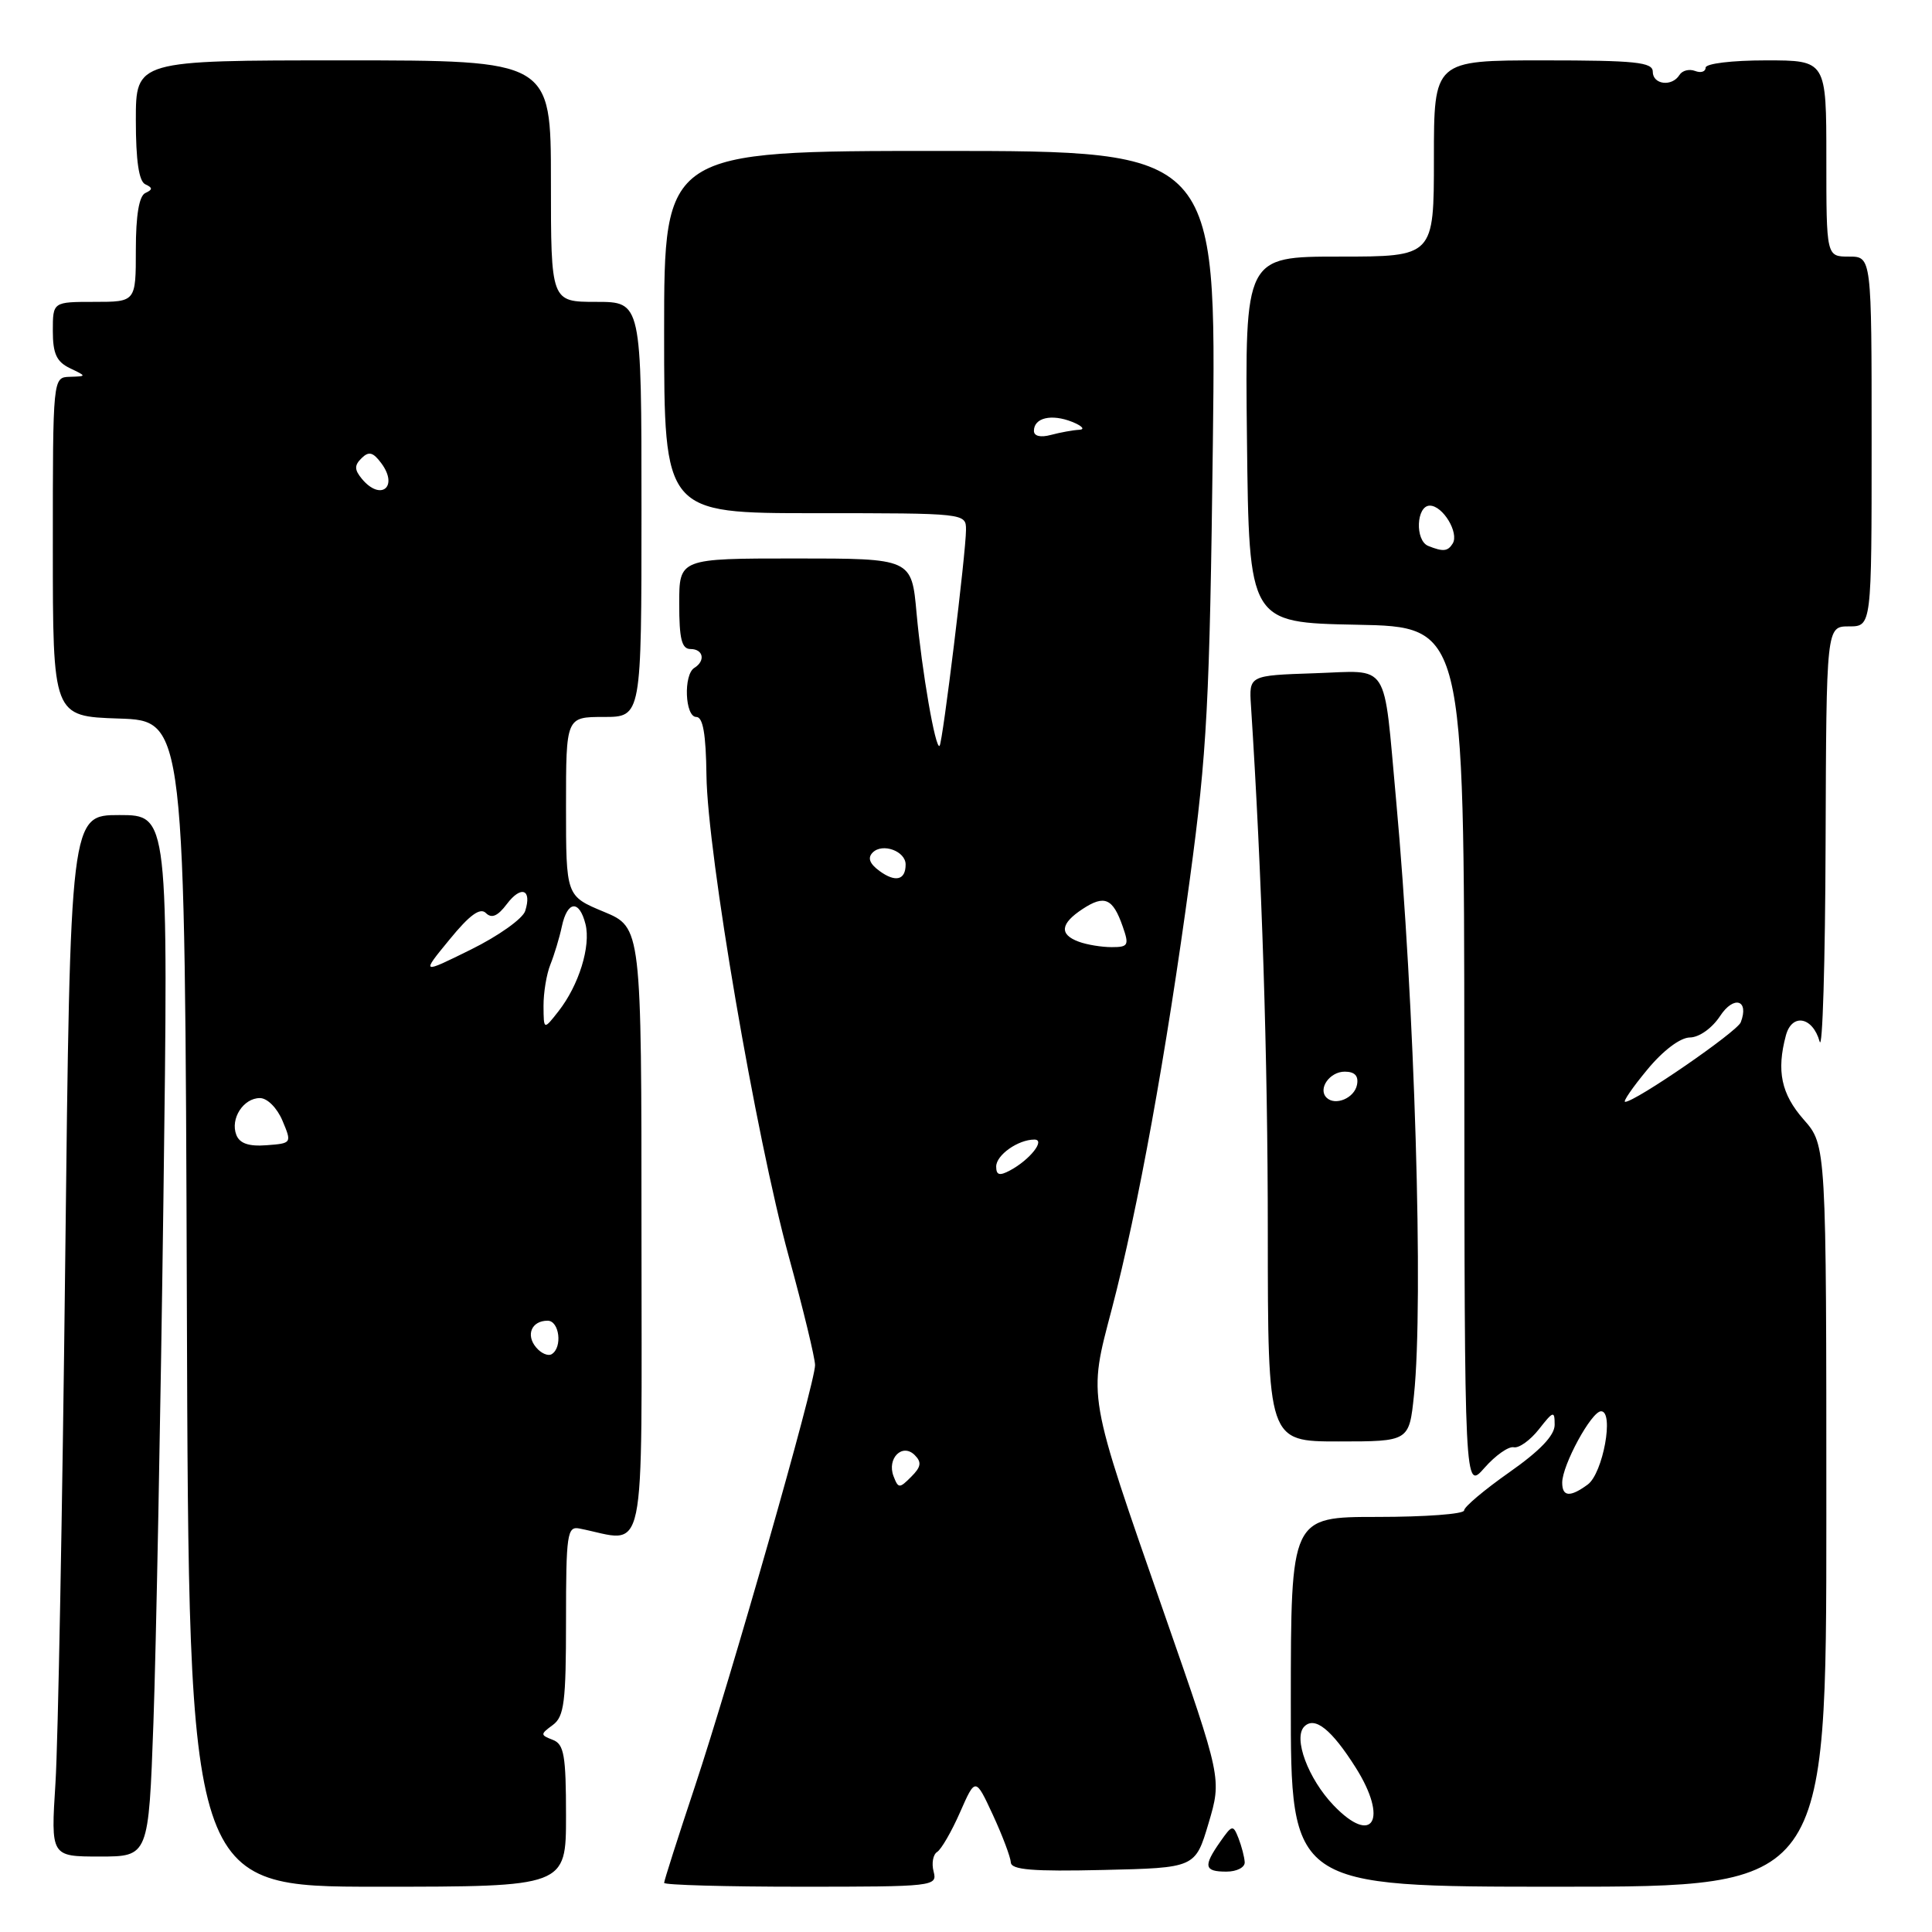 <?xml version="1.0" encoding="UTF-8" standalone="no"?>
<!DOCTYPE svg PUBLIC "-//W3C//DTD SVG 1.1//EN" "http://www.w3.org/Graphics/SVG/1.1/DTD/svg11.dtd" >
<svg xmlns="http://www.w3.org/2000/svg" xmlns:xlink="http://www.w3.org/1999/xlink" version="1.1" viewBox="0 0 256 256">
 <g >
 <path fill="currentColor"
d=" M 75.00 240.61 C 75.00 232.59 74.74 231.11 73.25 230.54 C 71.58 229.89 71.58 229.80 73.25 228.57 C 74.76 227.46 75.00 225.52 75.00 214.73 C 75.00 203.32 75.16 202.22 76.75 202.53 C 85.82 204.31 85.00 208.20 85.00 163.42 C 85.00 122.89 85.00 122.89 80.00 120.81 C 75.00 118.73 75.00 118.73 75.00 106.87 C 75.00 95.00 75.00 95.00 80.00 95.00 C 85.00 95.00 85.00 95.00 85.00 67.50 C 85.00 40.00 85.00 40.00 79.00 40.00 C 73.00 40.00 73.00 40.00 73.00 24.00 C 73.00 8.00 73.00 8.00 45.50 8.00 C 18.00 8.00 18.00 8.00 18.00 15.92 C 18.00 21.27 18.40 24.02 19.25 24.42 C 20.25 24.88 20.25 25.12 19.25 25.58 C 18.43 25.97 18.00 28.53 18.00 33.08 C 18.00 40.00 18.00 40.00 12.50 40.00 C 7.00 40.00 7.00 40.00 7.00 43.85 C 7.00 46.85 7.49 47.93 9.25 48.78 C 11.50 49.86 11.50 49.86 9.25 49.93 C 7.00 50.00 7.00 50.00 7.00 72.46 C 7.00 94.92 7.00 94.92 15.75 95.21 C 24.50 95.50 24.50 95.50 24.76 172.75 C 25.01 250.00 25.01 250.00 50.01 250.00 C 75.00 250.00 75.00 250.00 75.00 240.61 Z  M 123.71 248.00 C 123.42 246.90 123.63 245.73 124.18 245.39 C 124.72 245.05 126.09 242.69 127.21 240.14 C 129.25 235.50 129.25 235.50 131.57 240.50 C 132.84 243.25 133.90 246.08 133.94 246.78 C 133.99 247.76 136.83 248.00 146.19 247.78 C 158.38 247.50 158.38 247.50 160.14 241.59 C 161.89 235.68 161.89 235.68 154.37 214.10 C 143.99 184.30 144.18 185.41 147.33 173.41 C 150.79 160.21 154.52 139.68 157.66 116.50 C 159.94 99.65 160.29 93.12 160.71 58.75 C 161.18 20.00 161.18 20.00 124.59 20.00 C 88.00 20.00 88.00 20.00 88.00 44.00 C 88.00 68.00 88.00 68.00 108.00 68.00 C 127.97 68.00 128.00 68.00 128.00 70.21 C 128.00 73.15 124.91 98.41 124.50 98.83 C 123.96 99.38 122.15 88.94 121.45 81.25 C 120.80 74.00 120.80 74.00 105.40 74.00 C 90.00 74.00 90.00 74.00 90.00 80.00 C 90.00 84.67 90.33 86.00 91.50 86.00 C 93.20 86.00 93.51 87.57 92.00 88.50 C 90.54 89.40 90.76 95.00 92.26 95.00 C 93.15 95.00 93.54 97.25 93.61 102.75 C 93.74 113.09 100.16 150.59 104.51 166.47 C 106.43 173.47 108.00 179.96 108.00 180.89 C 108.00 183.29 96.91 222.15 92.07 236.74 C 89.83 243.47 88.00 249.20 88.00 249.49 C 88.00 249.77 96.15 250.00 106.12 250.00 C 123.74 250.00 124.22 249.95 123.71 248.00 Z  M 242.00 200.88 C 242.00 151.76 242.00 151.76 239.00 148.35 C 236.02 144.96 235.38 141.91 236.64 137.20 C 237.44 134.22 240.19 134.72 241.11 138.01 C 241.49 139.38 241.85 127.56 241.90 111.75 C 242.00 83.00 242.00 83.00 245.00 83.00 C 248.00 83.00 248.00 83.00 248.00 58.50 C 248.00 34.00 248.00 34.00 245.00 34.00 C 242.00 34.00 242.00 34.00 242.00 21.00 C 242.00 8.00 242.00 8.00 234.00 8.00 C 229.51 8.00 226.00 8.42 226.00 8.97 C 226.00 9.50 225.37 9.70 224.60 9.40 C 223.83 9.11 222.91 9.34 222.54 9.93 C 221.55 11.53 219.00 11.22 219.00 9.50 C 219.00 8.24 216.72 8.00 204.50 8.00 C 190.00 8.00 190.00 8.00 190.00 21.00 C 190.00 34.00 190.00 34.00 177.48 34.00 C 164.96 34.00 164.96 34.00 165.23 58.25 C 165.50 82.50 165.50 82.50 179.75 82.78 C 194.00 83.05 194.00 83.05 194.03 140.28 C 194.06 197.50 194.06 197.50 196.70 194.50 C 198.15 192.85 199.90 191.62 200.58 191.77 C 201.26 191.92 202.76 190.85 203.91 189.39 C 205.83 186.94 206.00 186.89 206.00 188.80 C 206.00 190.20 204.05 192.24 200.00 195.08 C 196.70 197.40 194.00 199.67 194.00 200.14 C 194.00 200.62 188.84 201.00 182.52 201.00 C 171.05 201.00 171.05 201.00 171.04 225.50 C 171.03 250.00 171.03 250.00 206.51 250.00 C 242.00 250.00 242.00 250.00 242.00 200.88 Z  M 164.93 246.75 C 164.89 246.06 164.52 244.64 164.11 243.58 C 163.39 241.76 163.27 241.78 161.68 244.05 C 159.41 247.29 159.56 248.00 162.50 248.00 C 163.88 248.00 164.97 247.44 164.93 246.75 Z  M 20.33 228.25 C 20.68 218.49 21.28 187.44 21.65 159.25 C 22.32 108.00 22.32 108.00 15.82 108.00 C 9.31 108.00 9.31 108.00 8.64 167.25 C 8.27 199.84 7.69 230.89 7.35 236.25 C 6.73 246.00 6.73 246.00 13.21 246.00 C 19.69 246.00 19.69 246.00 20.33 228.25 Z  M 187.36 184.85 C 188.65 172.53 187.45 132.86 184.99 106.00 C 183.27 87.28 184.30 88.88 174.16 89.21 C 165.50 89.50 165.50 89.50 165.76 93.50 C 167.21 115.91 167.99 140.19 167.99 163.25 C 168.00 191.00 168.00 191.00 177.36 191.00 C 186.72 191.00 186.72 191.00 187.36 184.85 Z  M 71.03 178.53 C 69.64 176.87 70.45 175.00 72.56 175.00 C 74.12 175.00 74.56 178.53 73.11 179.43 C 72.63 179.73 71.69 179.33 71.03 178.53 Z  M 31.31 150.37 C 30.49 148.23 32.25 145.50 34.44 145.50 C 35.42 145.50 36.72 146.81 37.43 148.50 C 38.68 151.47 38.66 151.50 35.31 151.75 C 32.95 151.93 31.75 151.51 31.31 150.37 Z  M 72.02 133.30 C 72.01 131.54 72.42 129.06 72.93 127.80 C 73.44 126.53 74.13 124.26 74.45 122.75 C 75.18 119.34 76.76 119.19 77.58 122.45 C 78.31 125.37 76.71 130.54 74.00 134.00 C 72.04 136.50 72.04 136.50 72.02 133.30 Z  M 59.56 124.50 C 62.22 121.24 63.62 120.22 64.38 120.98 C 65.14 121.74 65.95 121.40 67.16 119.79 C 69.05 117.28 70.51 117.83 69.59 120.71 C 69.27 121.73 66.03 124.03 62.40 125.82 C 55.80 129.08 55.80 129.08 59.56 124.50 Z  M 47.96 63.46 C 46.95 62.24 46.94 61.66 47.91 60.71 C 48.87 59.76 49.44 59.91 50.54 61.40 C 52.84 64.52 50.45 66.45 47.96 63.46 Z  M 118.40 195.61 C 117.49 193.24 119.57 191.17 121.21 192.81 C 122.15 193.75 122.05 194.38 120.74 195.68 C 119.18 197.25 119.03 197.24 118.40 195.61 Z  M 132.00 154.57 C 132.00 153.05 134.90 151.00 137.06 151.00 C 138.58 151.00 136.47 153.68 133.83 155.09 C 132.43 155.84 132.00 155.71 132.00 154.57 Z  M 142.94 124.78 C 140.33 123.82 140.50 122.38 143.46 120.44 C 146.35 118.54 147.46 119.02 148.76 122.75 C 149.64 125.26 149.51 125.50 147.30 125.50 C 145.97 125.50 144.01 125.18 142.94 124.78 Z  M 116.54 115.41 C 115.22 114.44 114.93 113.67 115.64 112.96 C 116.94 111.66 120.00 112.78 120.00 114.55 C 120.00 116.62 118.66 116.96 116.54 115.41 Z  M 137.00 57.09 C 137.00 55.35 139.33 54.81 142.07 55.90 C 143.40 56.44 143.82 56.91 143.00 56.95 C 142.18 56.99 140.49 57.30 139.25 57.63 C 137.87 58.00 137.00 57.79 137.00 57.09 Z  M 176.71 239.22 C 173.33 235.69 171.32 230.28 172.83 228.77 C 174.22 227.38 176.44 229.16 179.64 234.22 C 183.99 241.11 181.92 244.66 176.71 239.22 Z  M 207.00 196.46 C 207.00 194.13 210.88 187.00 212.15 187.00 C 213.91 187.00 212.40 195.23 210.38 196.71 C 208.05 198.42 207.00 198.34 207.00 196.46 Z  M 218.26 141.75 C 220.36 139.20 222.63 137.49 223.92 137.47 C 225.15 137.46 226.86 136.24 227.92 134.63 C 229.74 131.85 231.80 132.48 230.66 135.46 C 230.17 136.72 216.69 146.00 215.34 146.00 C 215.01 146.00 216.32 144.09 218.26 141.75 Z  M 189.25 72.34 C 187.47 71.62 187.66 67.00 189.46 67.00 C 191.19 67.00 193.36 70.61 192.49 72.02 C 191.84 73.07 191.22 73.13 189.25 72.34 Z  M 175.77 145.44 C 174.60 144.27 176.19 142.00 178.18 142.00 C 179.51 142.00 180.04 142.56 179.81 143.74 C 179.47 145.51 176.92 146.58 175.77 145.44 Z "/>
</g>
</svg>